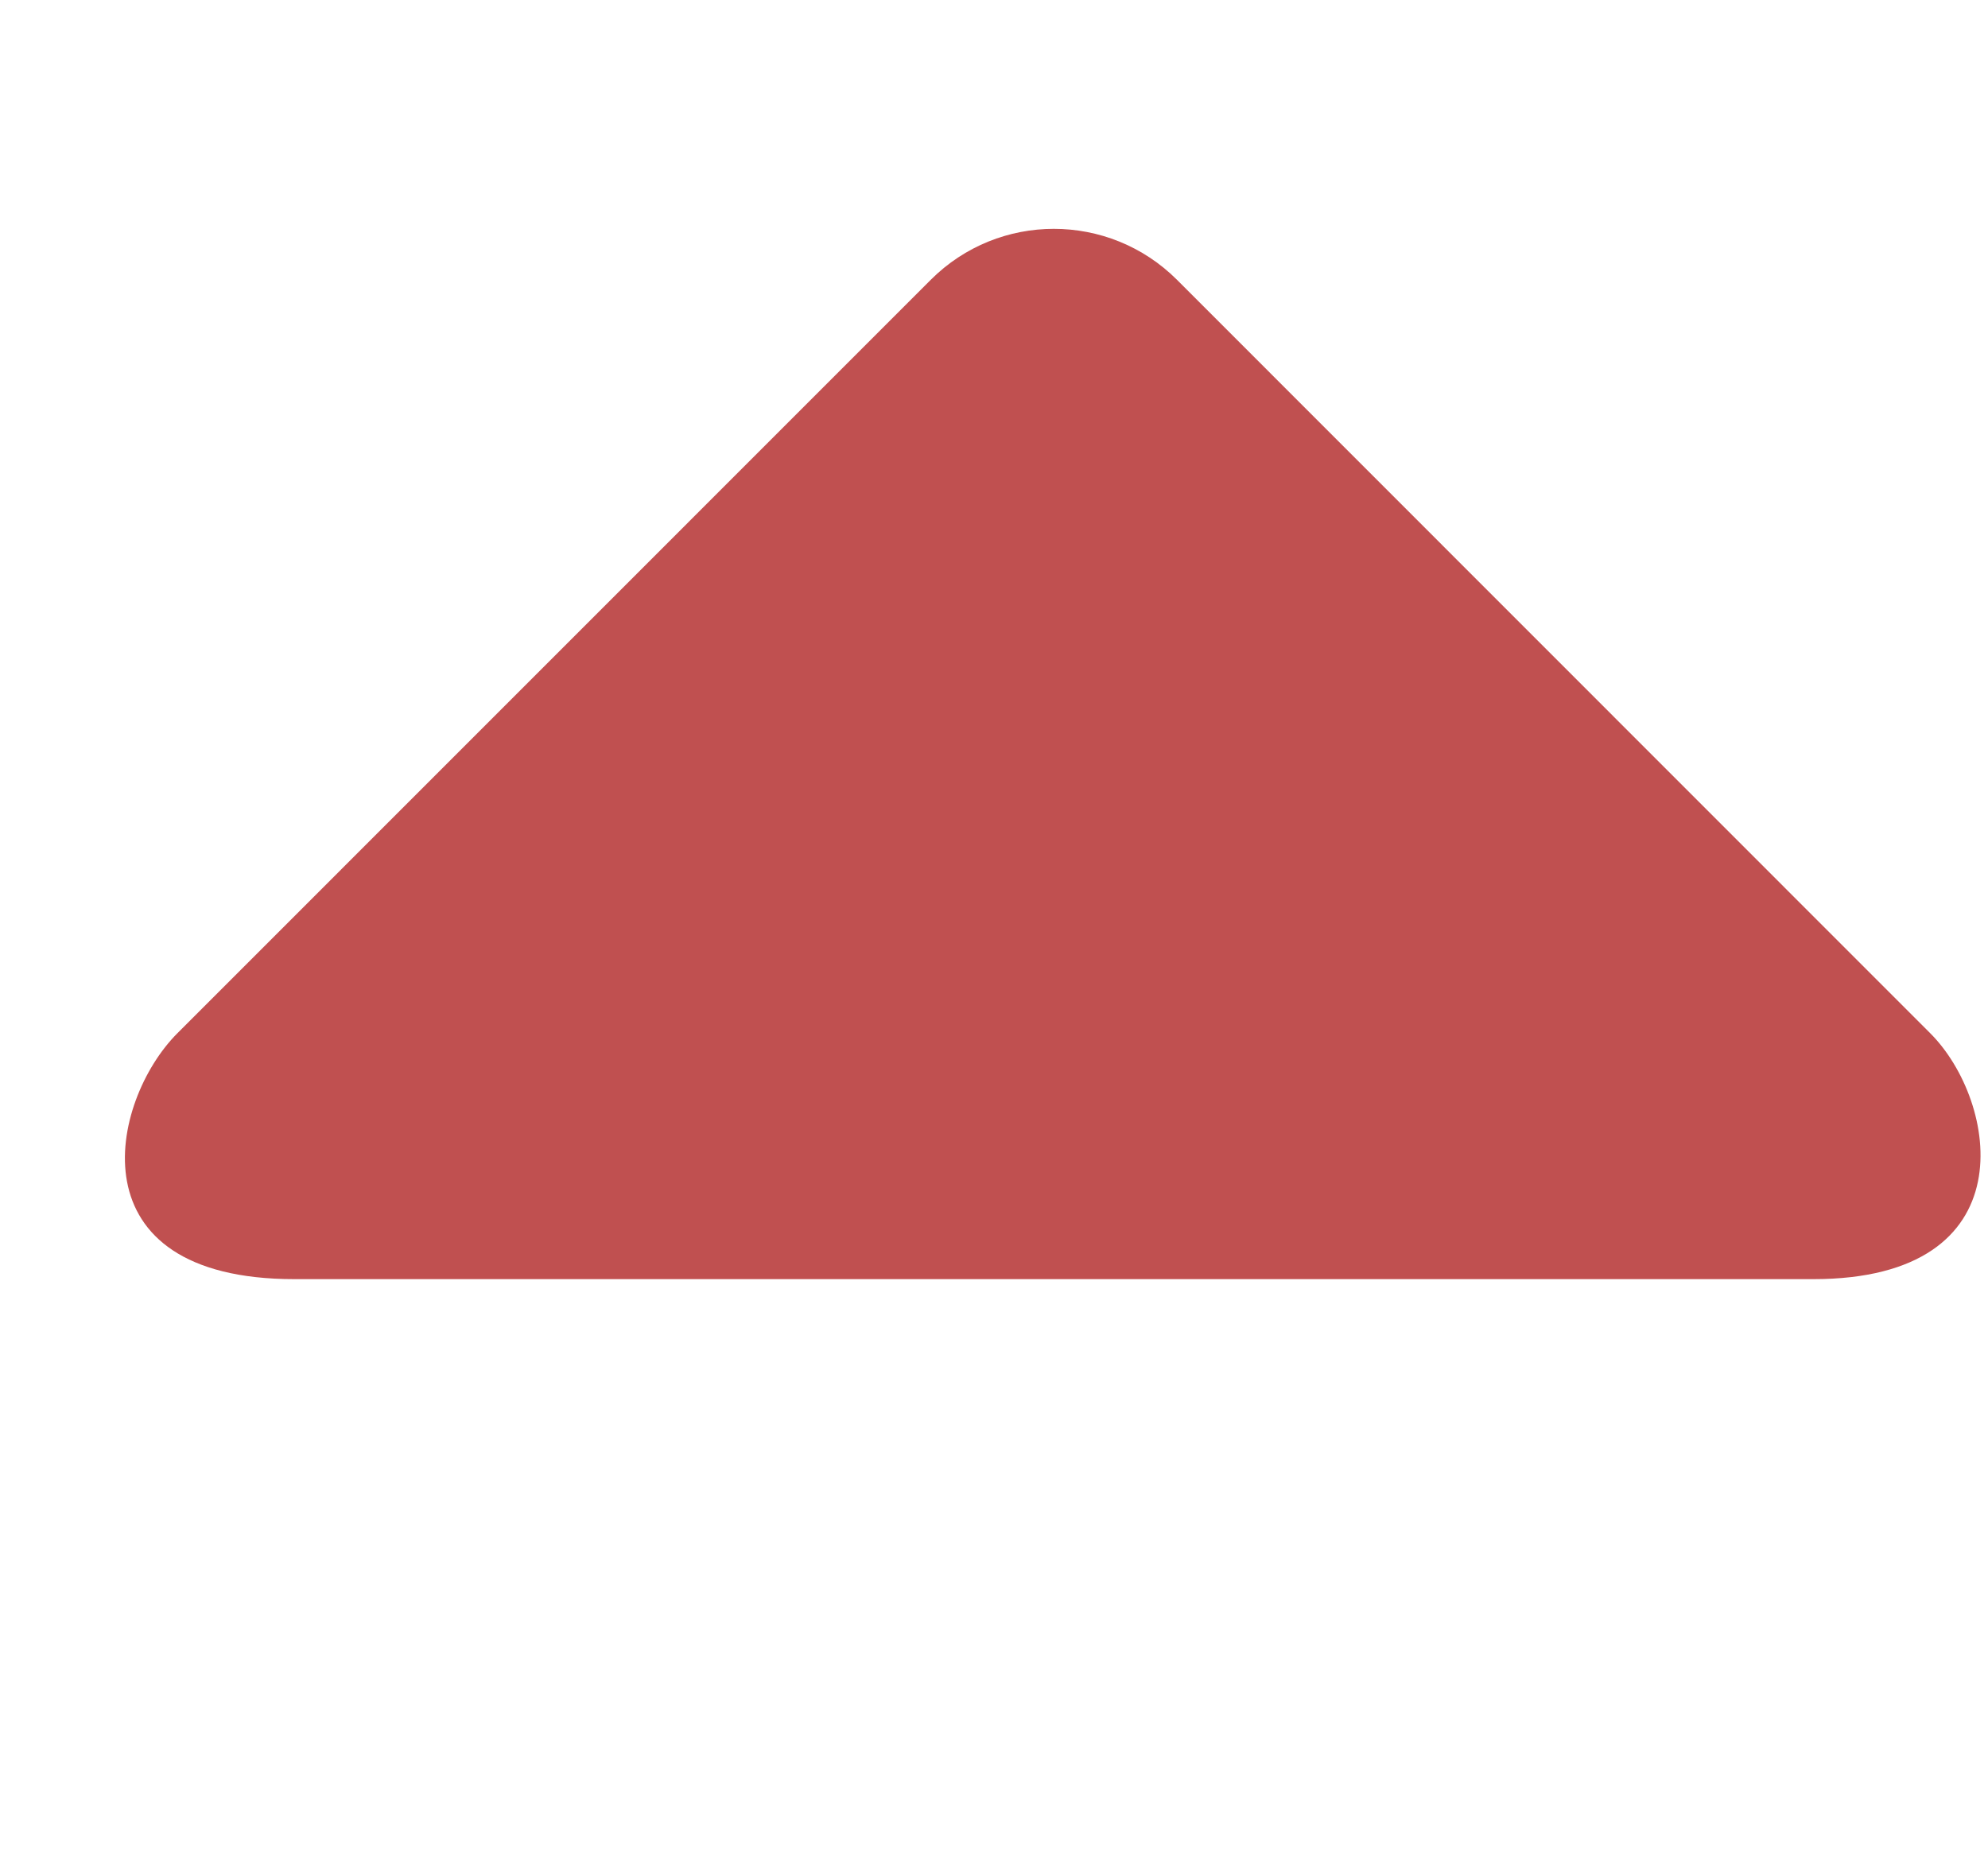 <?xml version="1.0" encoding="UTF-8"?> <!--?xml version="1.0" encoding="UTF-8" standalone="no"?-->
<svg xmlns="http://www.w3.org/2000/svg" xmlns:xlink="http://www.w3.org/1999/xlink" viewBox="0 0 17 16" >
    <title>1236</title><defs></defs><g stroke="none" stroke-width="1" fill="none" fill-rule="evenodd">
    <path
            d="M7.96,2.392 C8.541,1.812 9.482,1.812 10.064,2.392 L16.506,8.836 C17.088,9.417 17.345,10.939 15.506,10.939 L2.518,10.939 C0.616,10.939 0.936,9.418 1.517,8.836 L7.96,2.392 L7.96,2.392 Z" fill="#C05050" ></path></g></svg>
